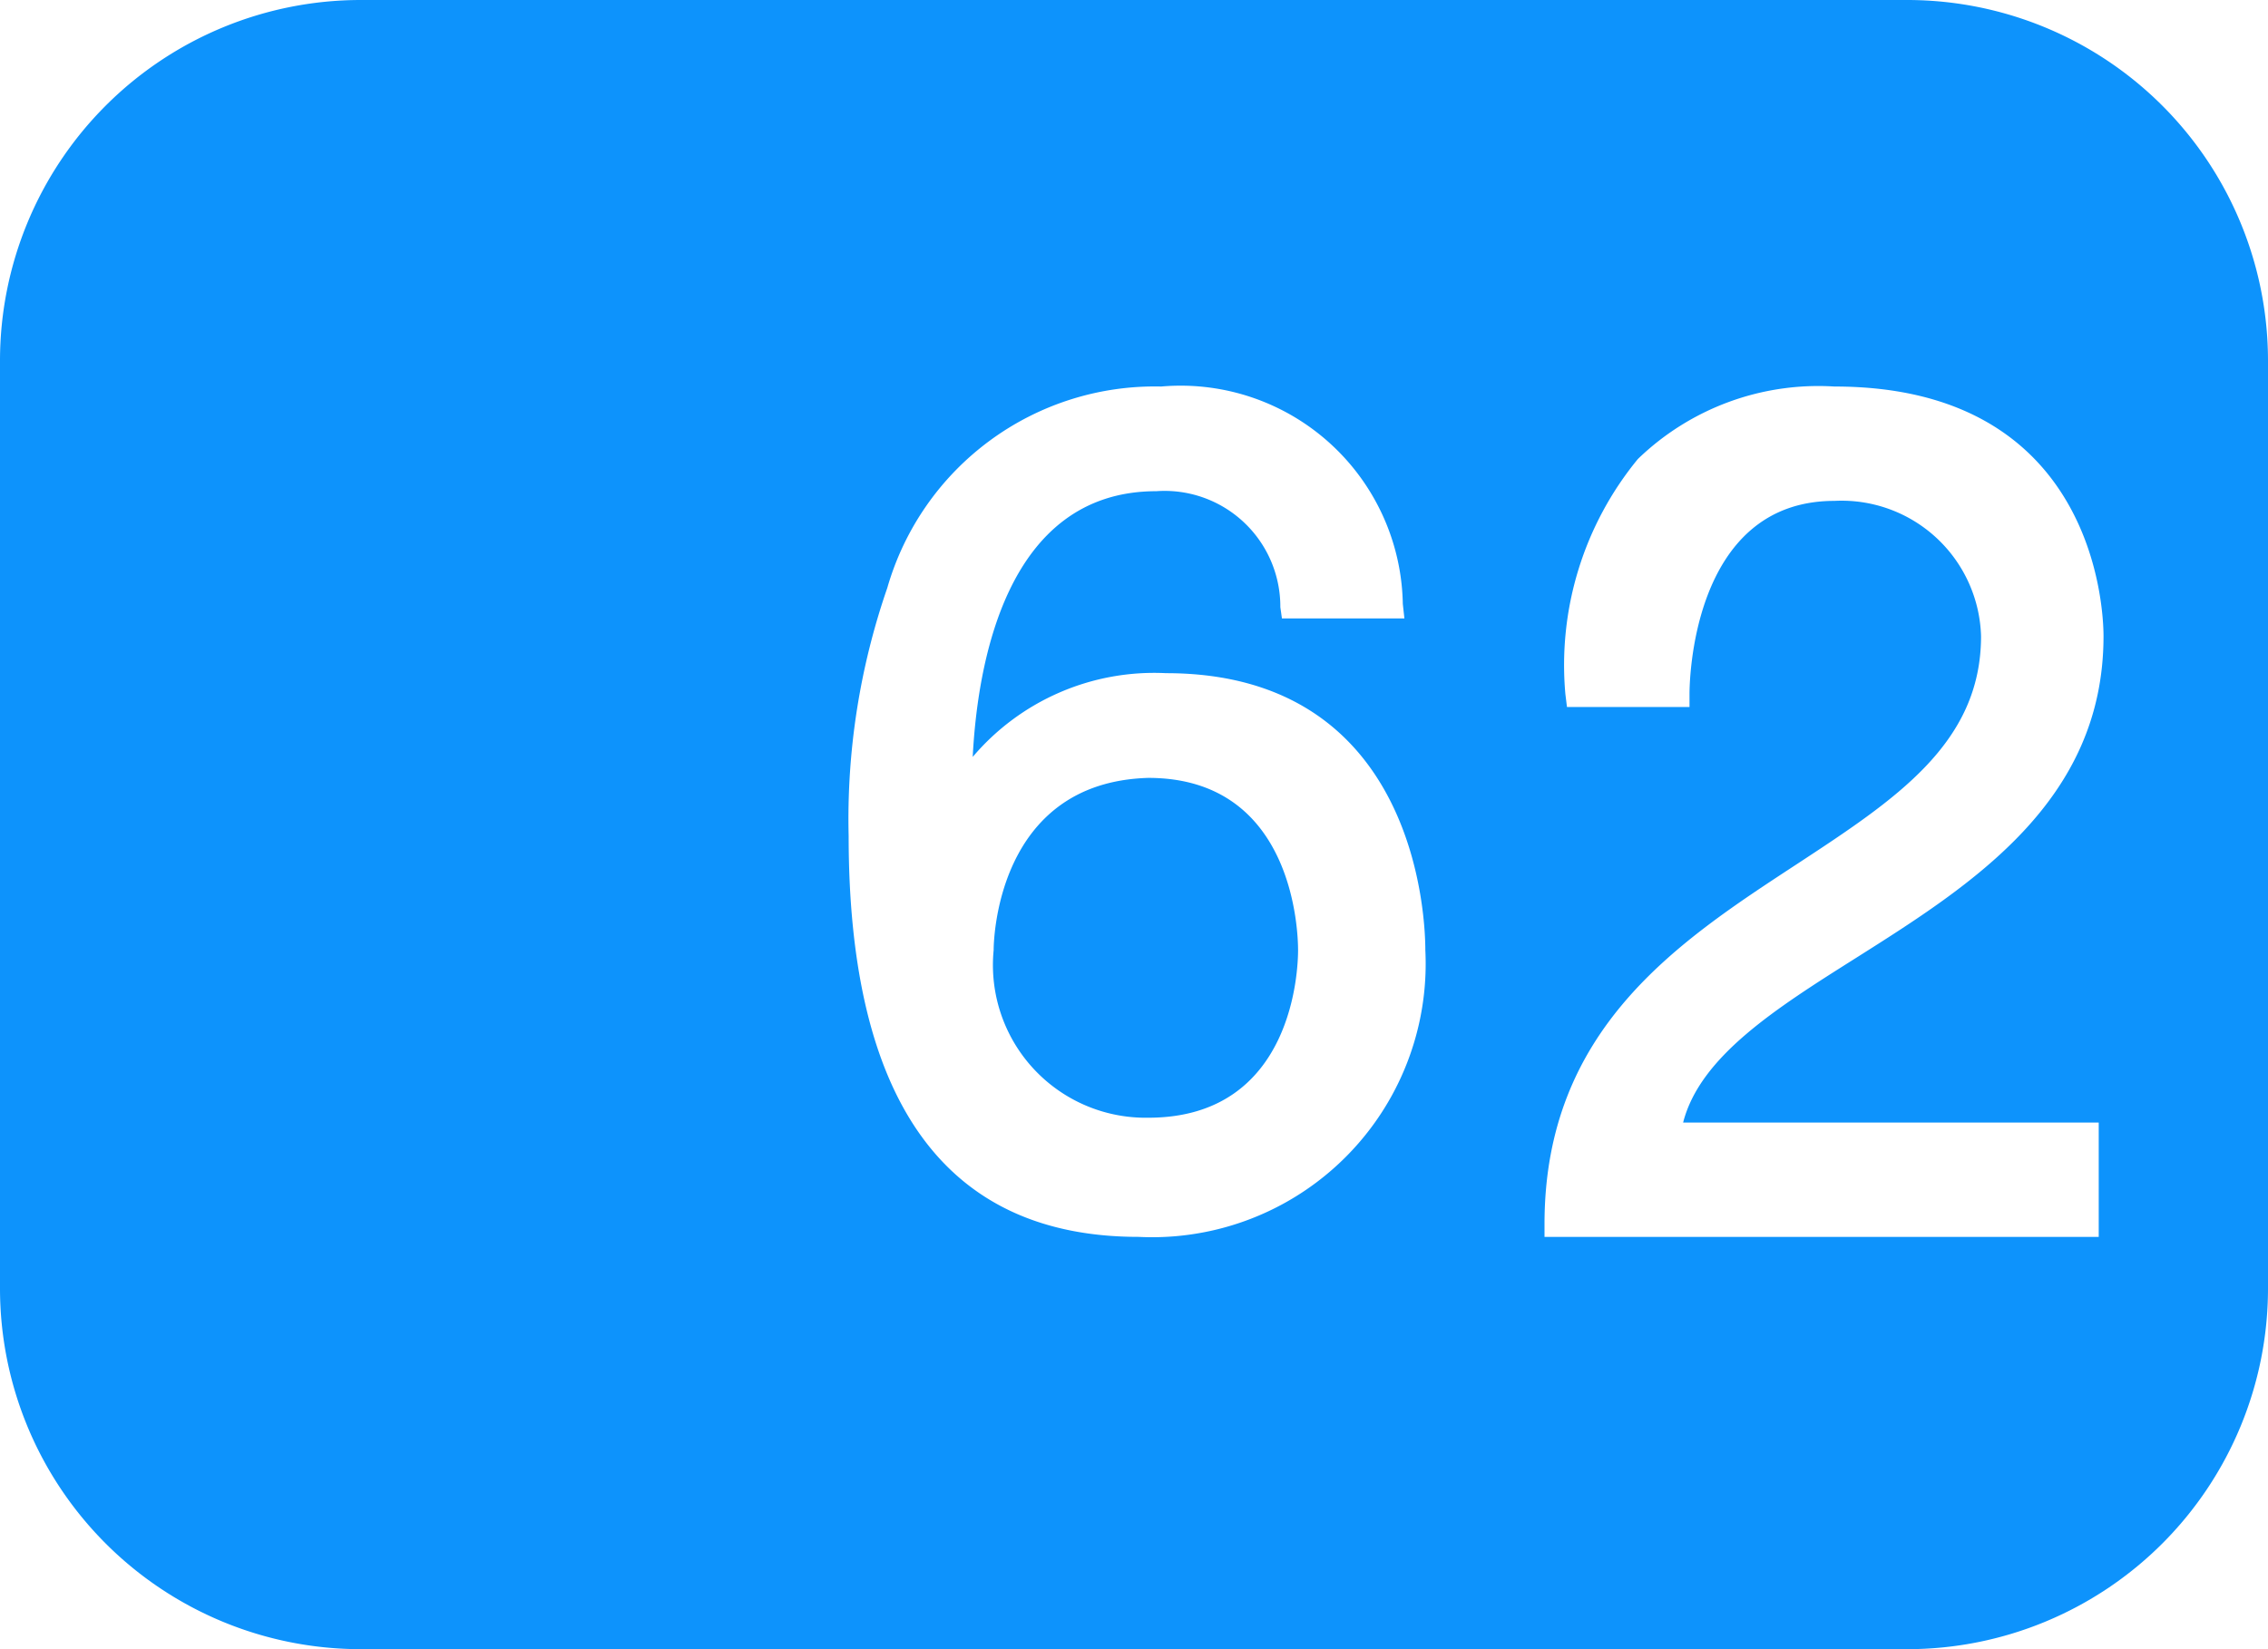<svg xmlns="http://www.w3.org/2000/svg" width="44" height="32" viewBox="0 0 44 32">
  <path id="icons8_62_2" d="M10,9a7,7,0,0,0-7,7V34a7,7,0,0,0,7,7H40a7,7,0,0,0,7-7V16a7,7,0,0,0-7-7Zm15.527,7.5a4.311,4.311,0,0,1,4.688,4.219l.031.281H27.87l-.031-.219a2.245,2.245,0,0,0-2.406-2.25c-2.945,0-3.473,3.426-3.562,5.156a4.615,4.615,0,0,1,3.75-1.625c4.9,0,5.031,4.824,5.031,5.375A5.306,5.306,0,0,1,25.089,33c-3.742,0-5.625-2.621-5.625-7.781a13.711,13.711,0,0,1,.75-4.812A5.4,5.4,0,0,1,25.527,16.5Zm13.063,0c5.066,0,5.219,4.348,5.219,4.844,0,3.207-2.555,4.824-4.812,6.25-1.547.976-3.016,1.906-3.344,3.188h8.063V33H32.964v-.25c0-3.785,2.59-5.473,4.875-6.969,1.93-1.266,3.594-2.352,3.594-4.437a2.706,2.706,0,0,0-2.844-2.625c-2.8,0-2.812,3.6-2.812,3.75v.25H33.4l-.031-.25a6.3,6.3,0,0,1,1.406-4.562A5.036,5.036,0,0,1,38.589,16.5ZM25.277,24.094c-2.965.086-3,3.211-3,3.344a2.963,2.963,0,0,0,3,3.25c2.832,0,2.906-2.918,2.906-3.25S28.112,24.094,25.277,24.094Z" transform="translate(-3 -9)" fill="#0d93fc"/>
</svg>
